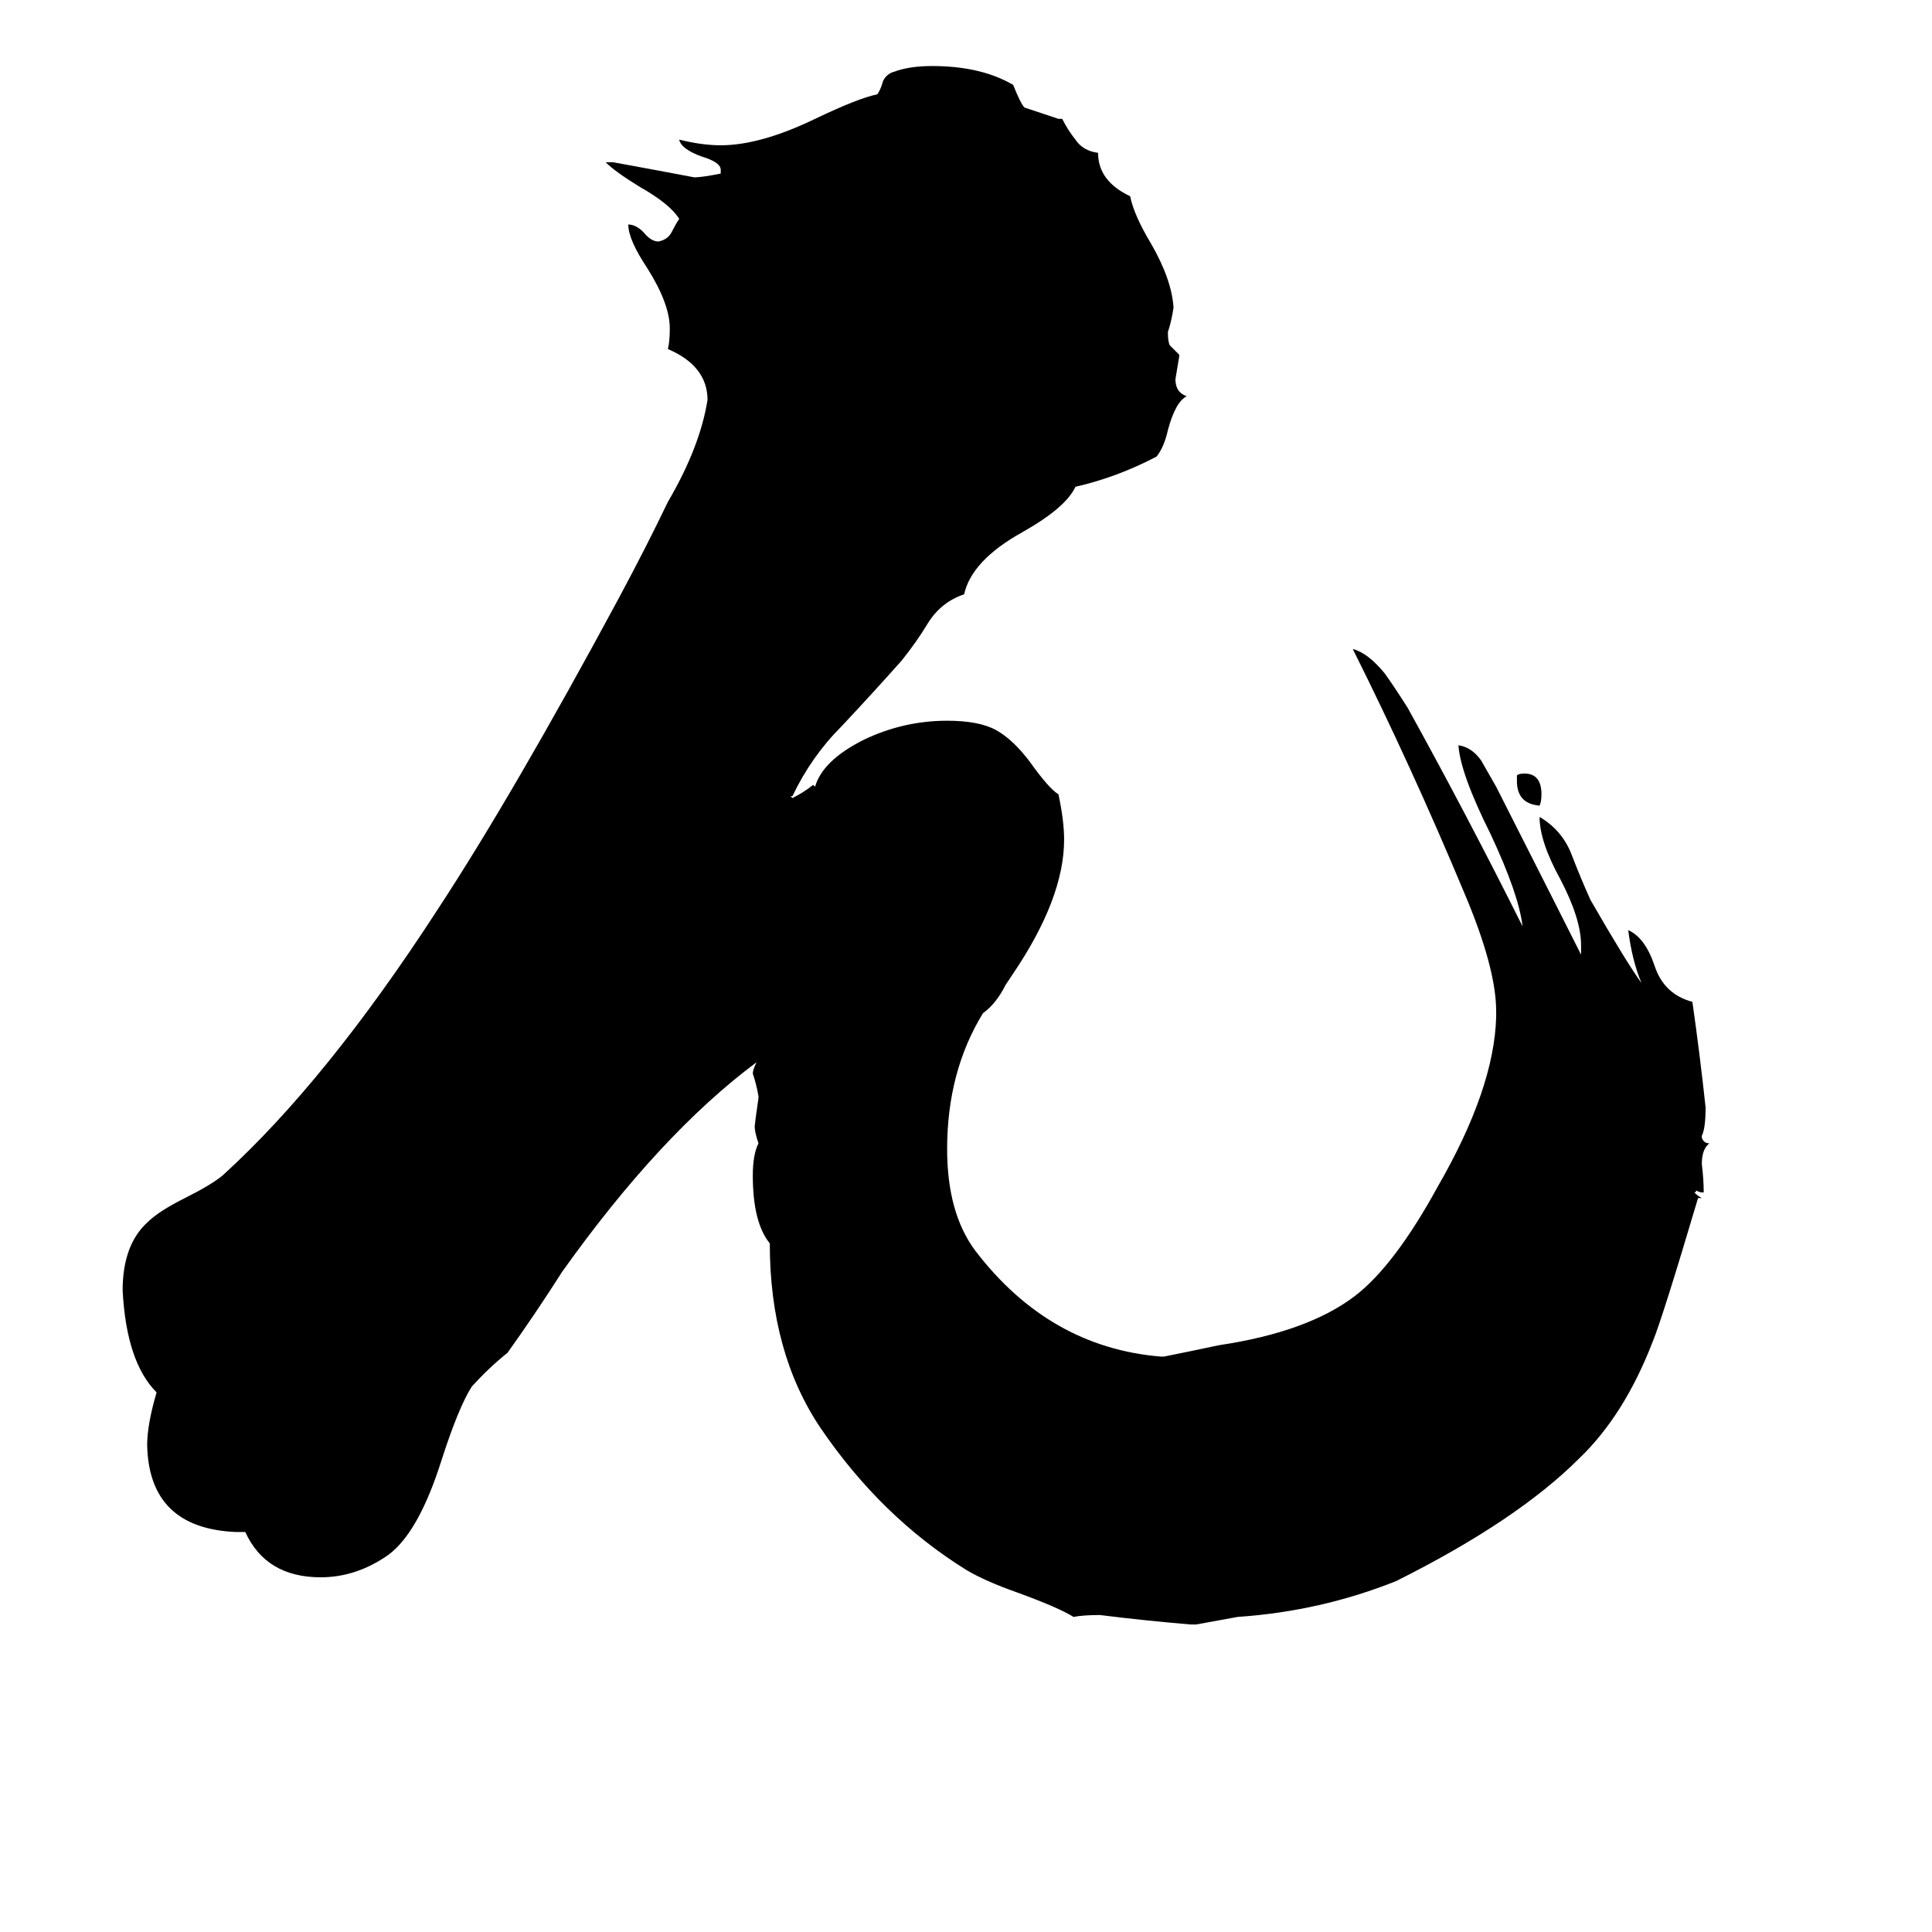 <svg xmlns="http://www.w3.org/2000/svg" viewBox="0 -800 1024 1024">
	<path fill="#000000" d="M902 -165H900Q881 -101 876 -89Q861 -50 837 -27Q804 6 740 38Q700 54 656 57Q645 59 634 61H631Q607 59 583 56Q574 56 569 57Q561 52 539 44Q522 38 512 32Q467 4 435 -43Q408 -83 408 -141Q399 -152 399 -177Q399 -188 402 -194Q400 -200 400 -203Q400 -204 402 -218V-219Q401 -225 399 -231Q399 -233 401 -237Q350 -199 298 -126Q284 -104 269 -83Q259 -75 250 -65Q243 -54 234 -26Q222 12 206 24Q189 36 170 36Q141 36 130 12H125Q79 10 78 -34Q78 -45 83 -62Q67 -78 65 -116Q65 -140 78 -152Q84 -158 98 -165Q112 -172 118 -177Q173 -227 232 -318Q272 -379 328 -483Q343 -511 354 -534Q371 -563 375 -588Q375 -606 354 -615Q355 -619 355 -626Q355 -639 343 -658Q333 -673 333 -681Q337 -681 341 -677Q345 -672 349 -672Q354 -673 356 -677Q358 -681 360 -684Q355 -692 339 -701Q326 -709 321 -714H325Q347 -710 368 -706Q372 -706 382 -708V-710Q382 -714 372 -717Q361 -721 360 -726Q372 -723 382 -723Q403 -723 432 -737Q455 -748 465 -750Q467 -753 468 -757Q470 -761 474 -762Q482 -765 494 -765Q520 -765 537 -755Q541 -745 543 -743Q552 -740 561 -737H563Q566 -731 570 -726Q574 -720 582 -719Q582 -704 599 -696Q601 -686 610 -671Q621 -652 622 -637Q621 -630 619 -624Q619 -619 620 -617Q623 -614 625 -612V-611Q624 -605 623 -599Q623 -592 629 -590Q623 -587 619 -572Q617 -563 613 -558Q592 -547 570 -542Q565 -531 542 -518Q515 -503 511 -485Q499 -481 492 -470Q486 -460 478 -450Q462 -432 446 -415Q430 -399 420 -378H419L420 -377Q426 -380 431 -384L432 -383Q436 -397 458 -408Q479 -418 502 -418Q519 -418 528 -413Q537 -408 546 -396Q556 -382 561 -379Q564 -365 564 -355Q564 -324 537 -284L533 -278Q528 -268 521 -263Q502 -232 502 -191Q502 -157 517 -137Q556 -86 615 -81H617Q632 -84 646 -87Q693 -94 718 -113Q739 -129 762 -171Q792 -223 793 -261V-264Q793 -287 776 -327Q748 -394 717 -456Q725 -454 734 -443Q739 -436 746 -425Q777 -369 807 -309Q805 -326 790 -358Q774 -390 773 -405Q780 -404 785 -397Q789 -390 793 -383Q831 -308 838 -294V-299Q838 -313 827 -334Q816 -354 816 -367Q828 -360 833 -347Q838 -334 843 -323Q862 -290 870 -279Q865 -291 863 -307Q872 -303 877 -288Q882 -273 897 -269Q901 -241 904 -213Q904 -202 902 -198V-197Q903 -194 906 -194Q902 -191 902 -183Q903 -175 903 -168H902Q901 -168 899 -169Q899 -168 898 -168Q900 -166 902 -165ZM804 -386V-389Q805 -390 808 -390Q817 -390 817 -379Q817 -375 816 -373Q804 -374 804 -386Z"/>
</svg>